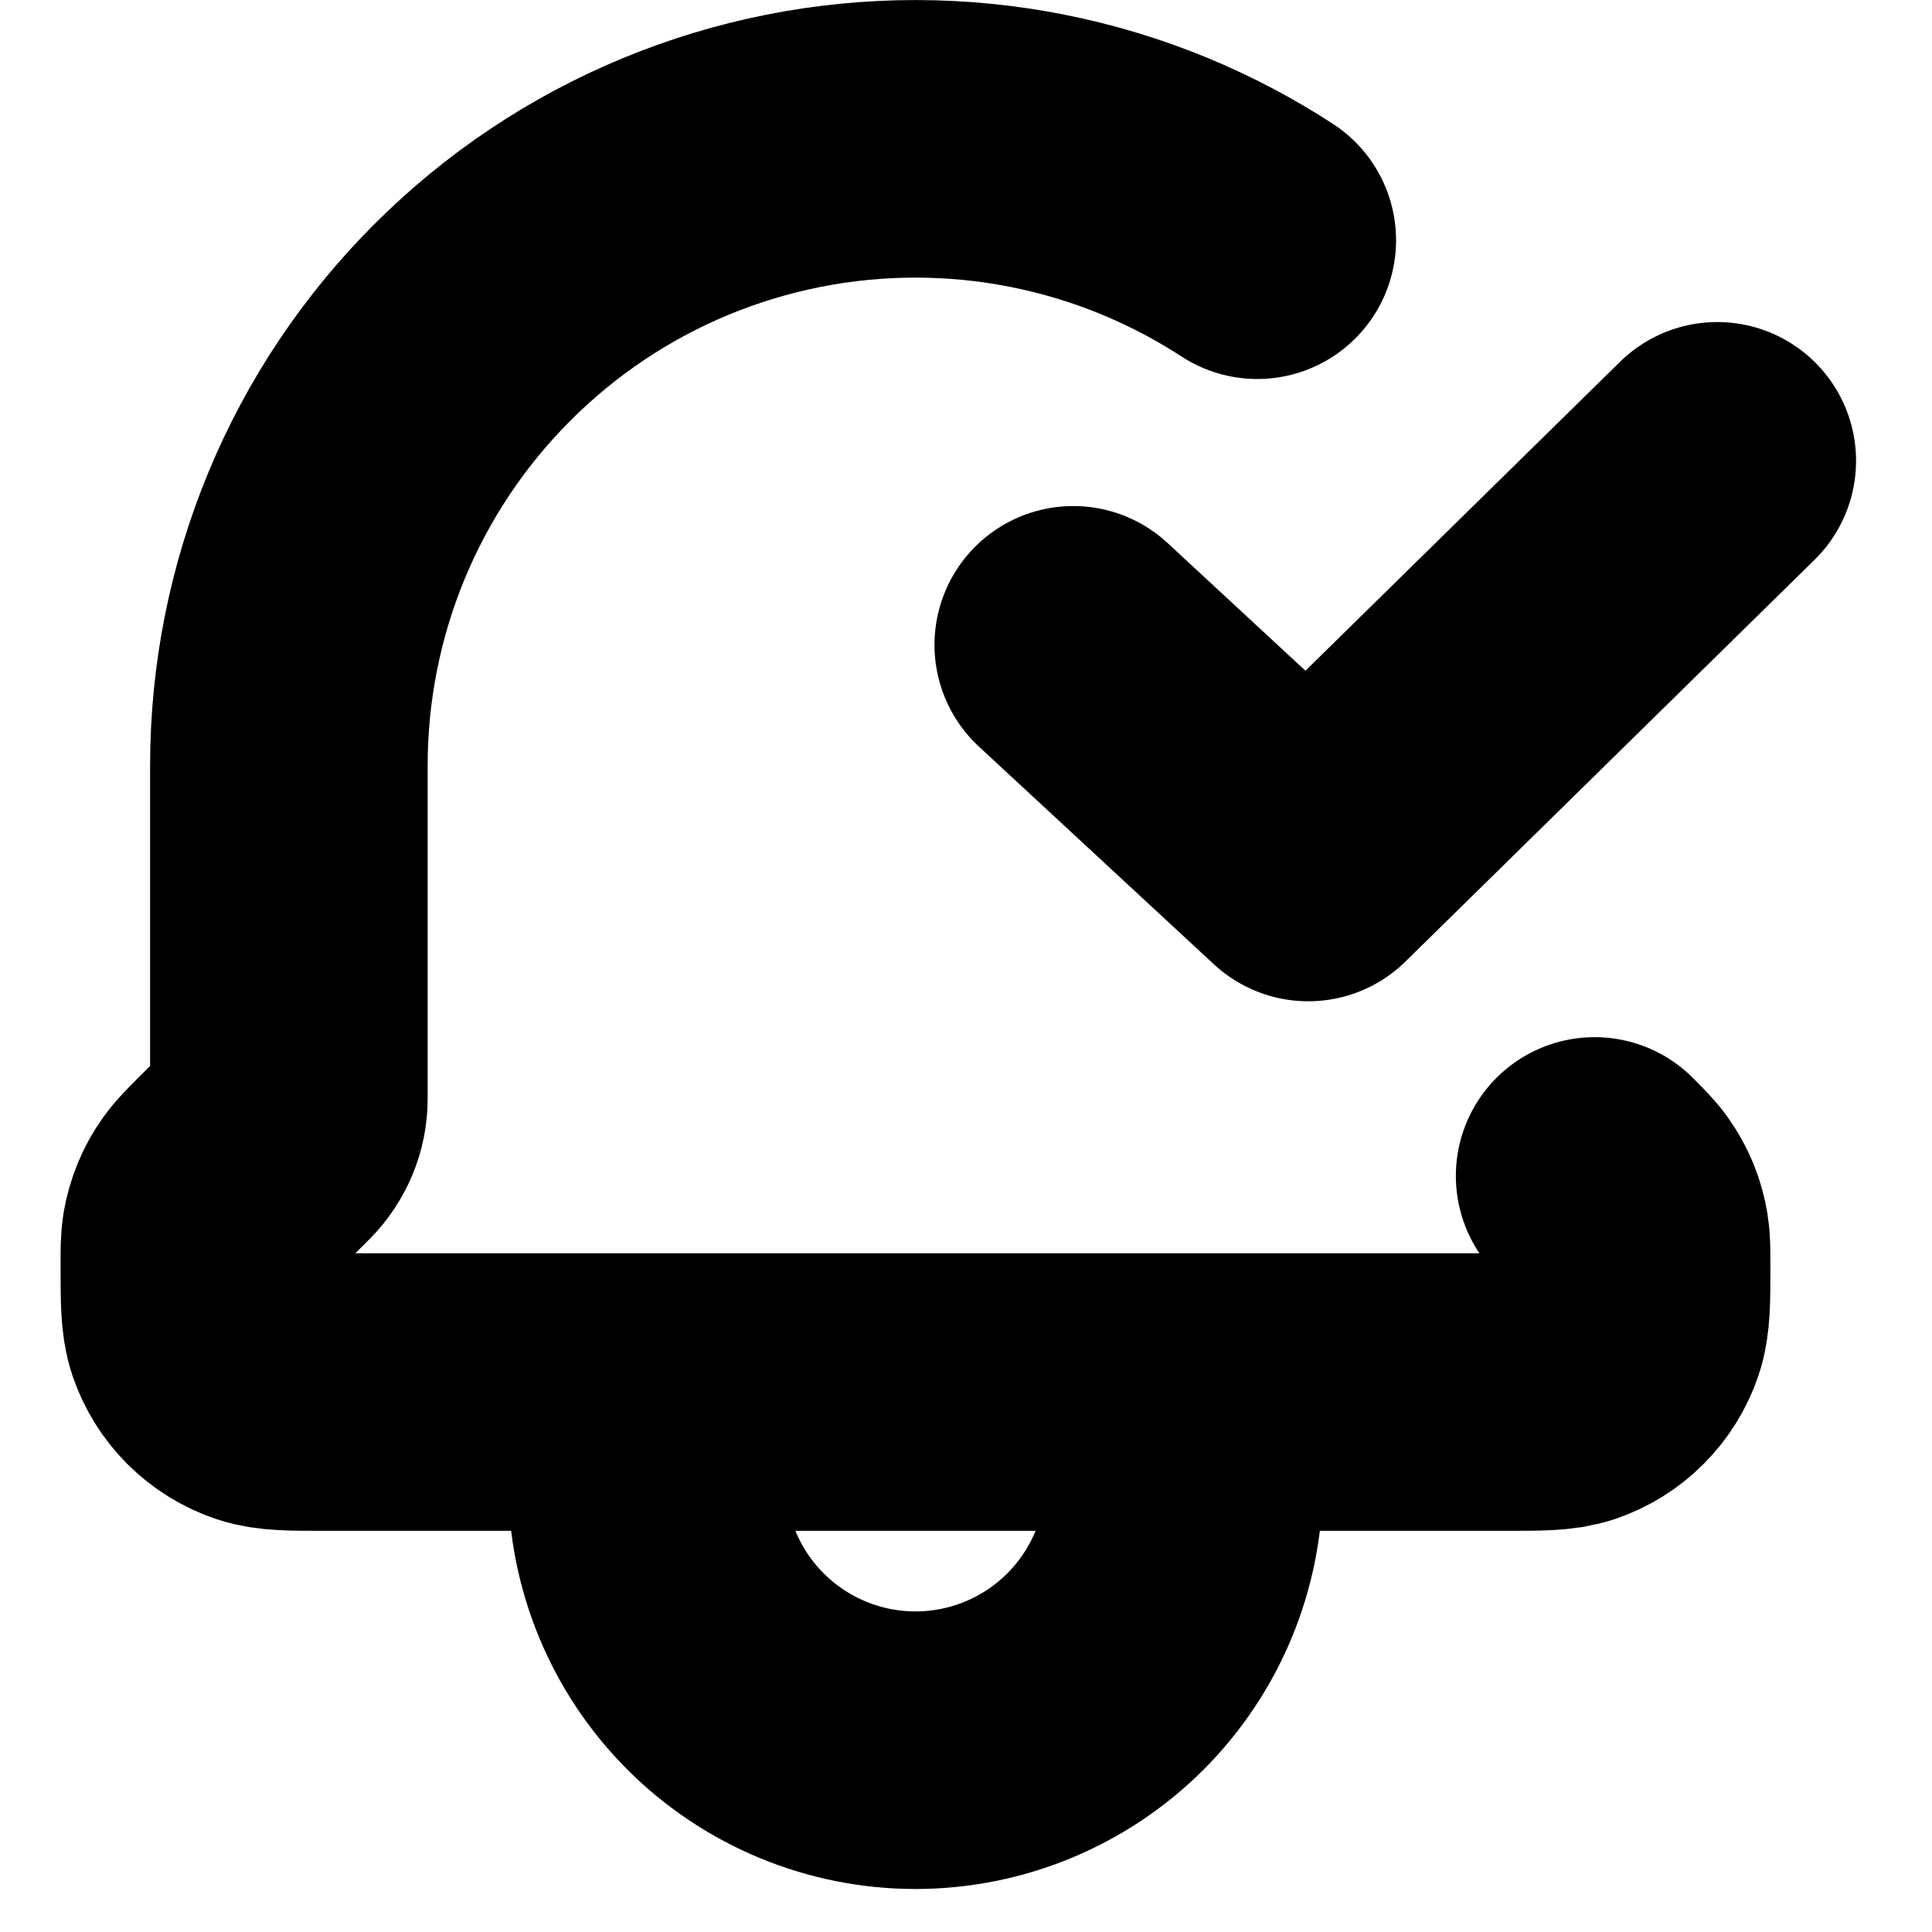 <svg viewBox="0 0 21 21" fill="none" xmlns="http://www.w3.org/2000/svg">
<g clip-path="url(#clip0_9807_22006)">
<path d="M12.87 15.131V16.105C12.87 16.879 12.563 17.621 12.015 18.169C11.468 18.716 10.725 19.024 9.951 19.024C9.177 19.024 8.434 18.716 7.887 18.169C7.339 17.621 7.032 16.879 7.032 16.105V15.131M12.87 15.131H7.032M12.87 15.131H16.363C16.736 15.131 16.923 15.131 17.074 15.081C17.216 15.033 17.345 14.953 17.45 14.847C17.556 14.741 17.636 14.612 17.684 14.47C17.735 14.318 17.735 14.131 17.735 13.755C17.735 13.591 17.735 13.509 17.722 13.431C17.698 13.283 17.64 13.143 17.553 13.022C17.507 12.957 17.448 12.898 17.333 12.782M7.032 15.131H3.539C3.166 15.131 2.98 15.131 2.829 15.081C2.687 15.033 2.558 14.953 2.451 14.847C2.345 14.741 2.265 14.612 2.217 14.47C2.167 14.318 2.167 14.131 2.167 13.755C2.167 13.591 2.167 13.508 2.179 13.431C2.204 13.283 2.262 13.142 2.349 13.021C2.395 12.957 2.453 12.899 2.569 12.782L2.949 12.403C3.009 12.342 3.057 12.27 3.09 12.191C3.123 12.112 3.14 12.027 3.14 11.942V8.32C3.14 7.425 3.316 6.54 3.658 5.713C4 4.887 4.502 4.136 5.135 3.504C5.767 2.871 6.518 2.369 7.344 2.027C8.171 1.685 9.056 1.509 9.951 1.509C10.845 1.509 11.731 1.685 12.558 2.027C12.945 2.188 13.316 2.383 13.666 2.611M18.666 5.009L14.22 9.375L11.666 7.009" stroke="currentColor" stroke-width="3.017" stroke-linecap="round" stroke-linejoin="round"/>
</g>
<defs>
<clipPath id="clip0_9807_22006">
<rect width="19.518" height="20.532" transform="translate(0.657)"/>
</clipPath>
</defs>
</svg>
